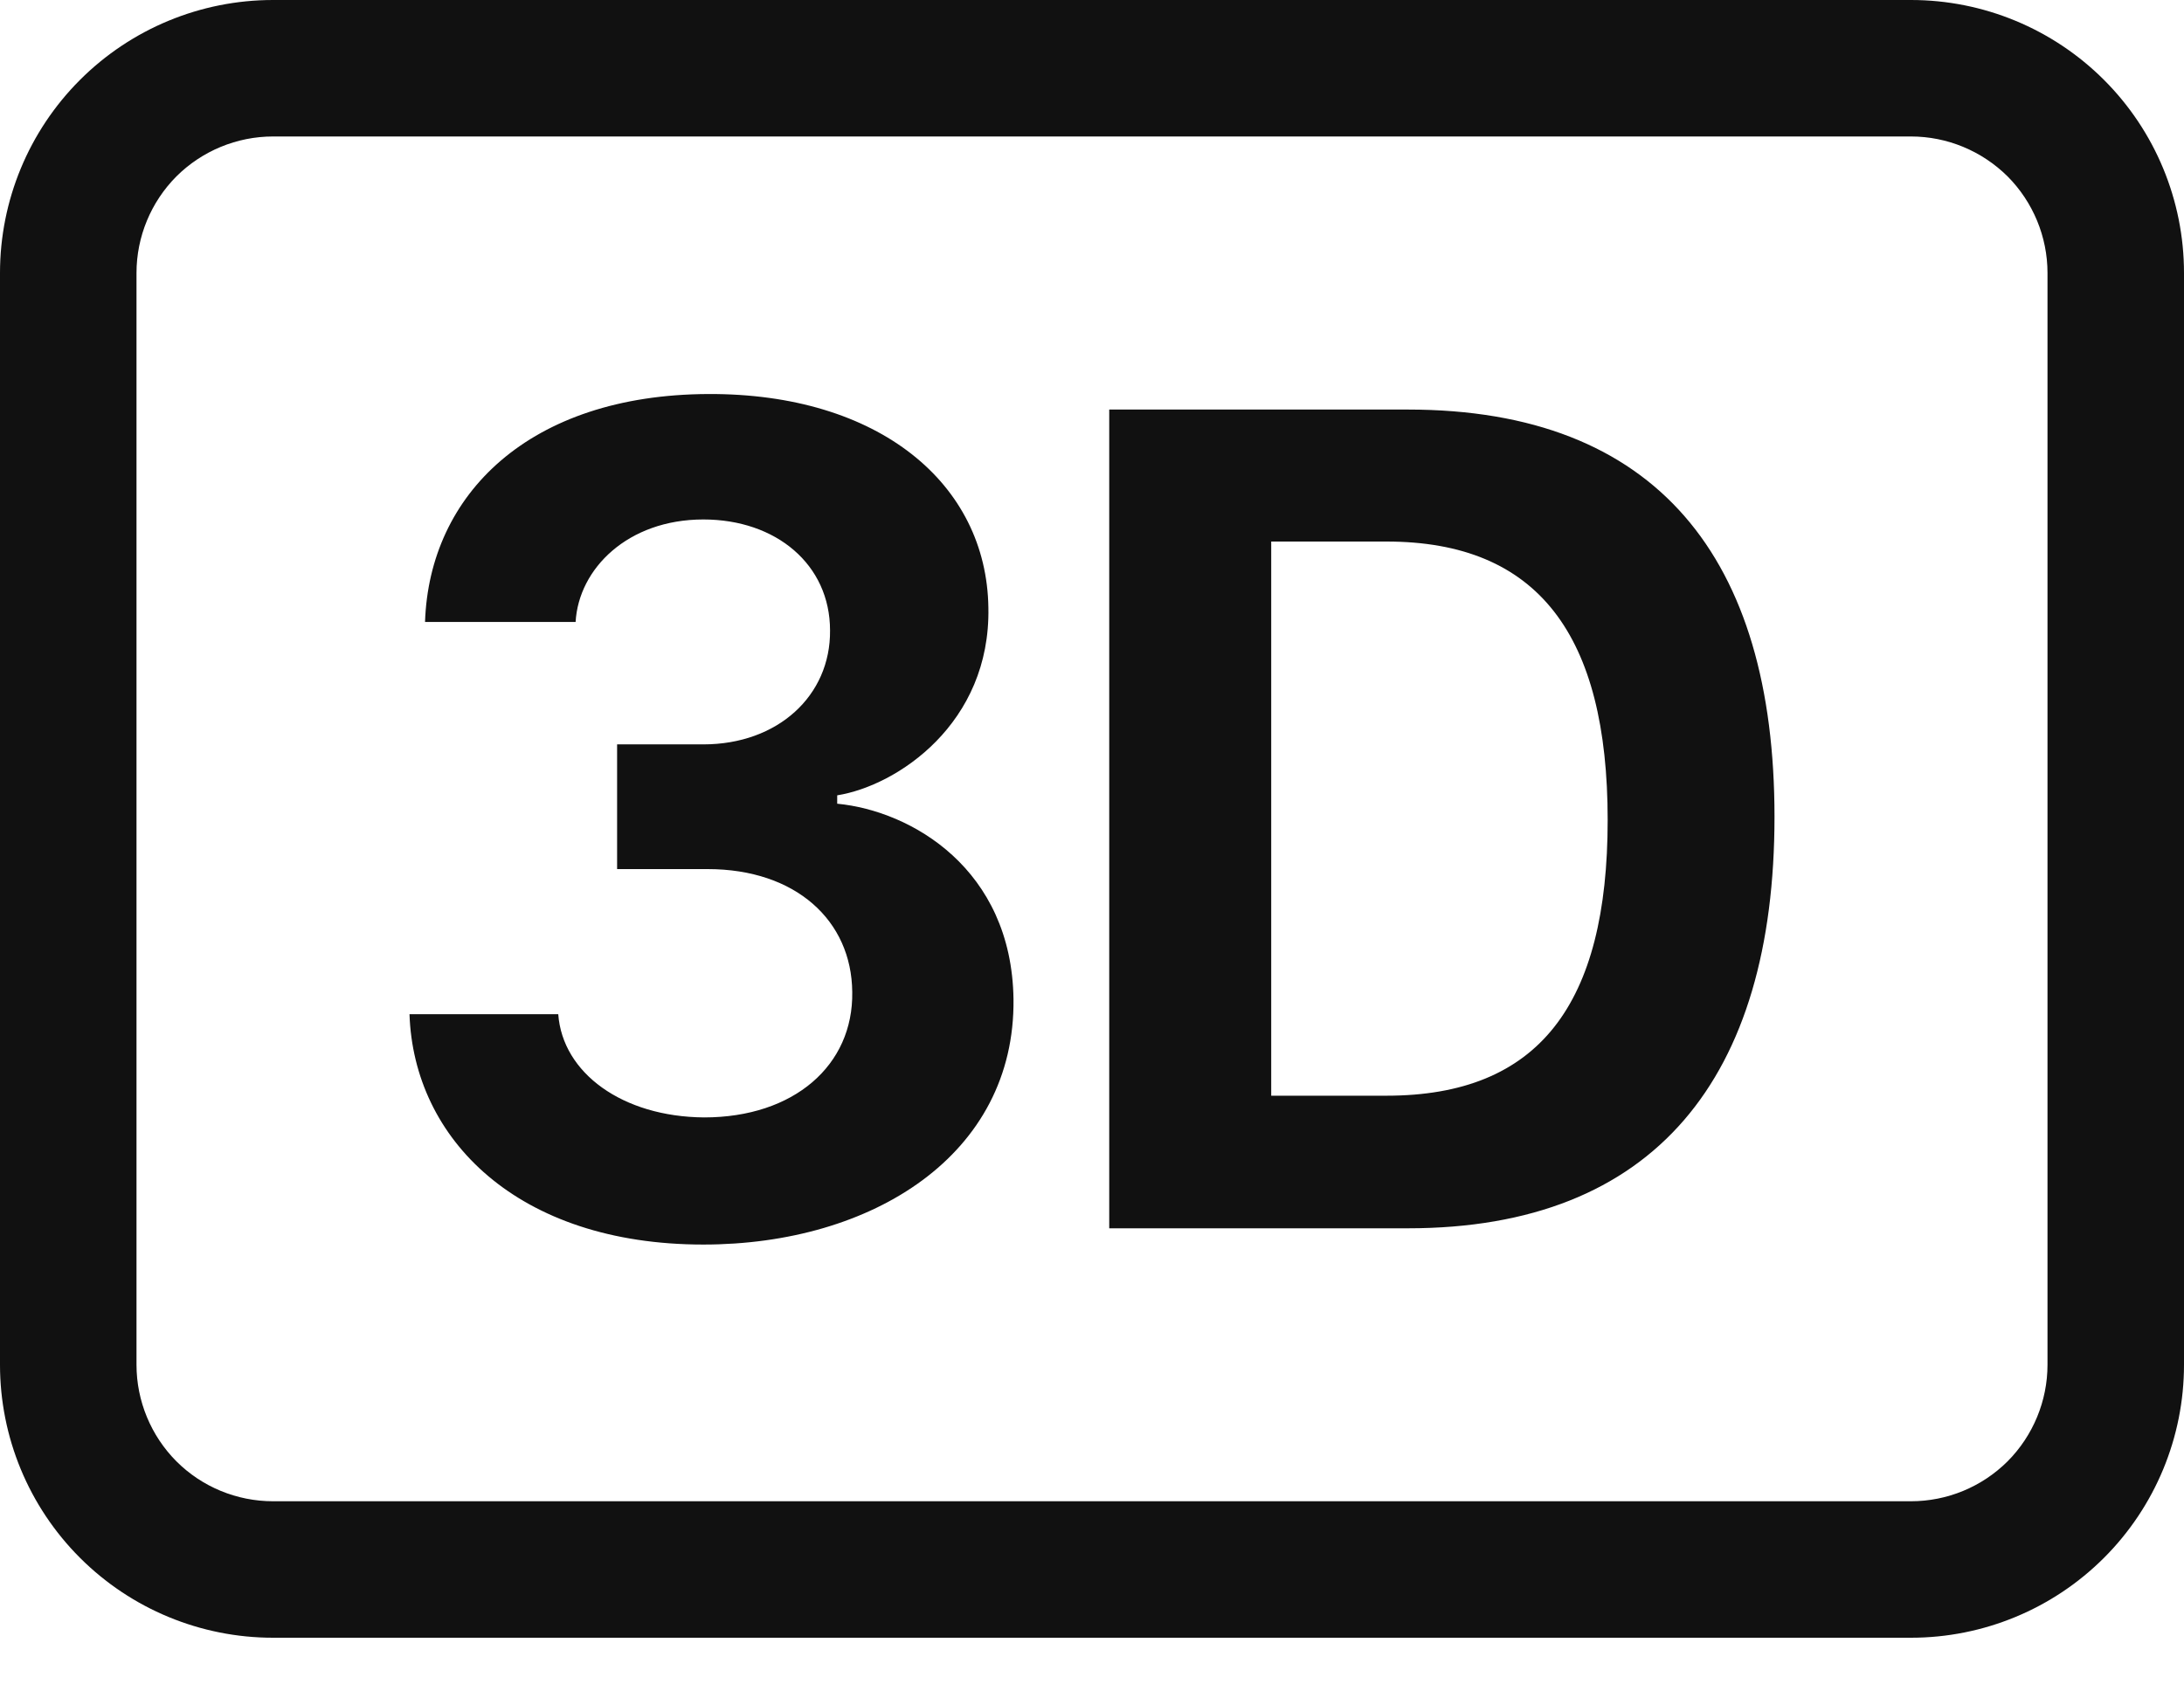 <svg width="18" height="14" viewBox="0 0 18 14" fill="none" xmlns="http://www.w3.org/2000/svg">
<path d="M5.085 7.164H5.832C6.559 7.164 7.019 7.589 7.024 8.177C7.034 8.781 6.544 9.211 5.803 9.211C5.13 9.206 4.636 8.845 4.601 8.36H3.375C3.409 9.388 4.265 10.259 5.797 10.259C7.192 10.259 8.368 9.517 8.353 8.236C8.338 7.164 7.513 6.684 6.9 6.625V6.556C7.395 6.477 8.165 5.963 8.146 5.009C8.132 3.989 7.246 3.242 5.837 3.248C4.363 3.254 3.538 4.074 3.503 5.127H4.744C4.769 4.687 5.175 4.282 5.797 4.282C6.396 4.282 6.841 4.653 6.841 5.197C6.846 5.735 6.41 6.136 5.797 6.136H5.086V7.164H5.085ZM9.142 3.376V10.125H11.604C13.641 10.125 14.625 8.88 14.625 6.733C14.625 4.603 13.656 3.376 11.604 3.376H9.142ZM10.477 4.464H11.427C12.678 4.464 13.25 5.236 13.25 6.759C13.25 8.281 12.682 9.032 11.427 9.032H10.477V4.464Z" fill="#111111"/>
<path d="M15.75 1.125C16.048 1.125 16.334 1.244 16.546 1.454C16.756 1.665 16.875 1.952 16.875 2.25V11.25C16.875 11.548 16.756 11.835 16.546 12.046C16.334 12.257 16.048 12.375 15.75 12.375H2.25C1.952 12.375 1.665 12.257 1.454 12.046C1.244 11.835 1.125 11.548 1.125 11.25V2.25C1.125 1.952 1.244 1.665 1.454 1.454C1.665 1.244 1.952 1.125 2.25 1.125H15.75ZM2.25 0C1.653 0 1.081 0.237 0.659 0.659C0.237 1.081 0 1.653 0 2.25L0 11.25C0 11.847 0.237 12.419 0.659 12.841C1.081 13.263 1.653 13.5 2.25 13.5H15.75C16.347 13.5 16.919 13.263 17.341 12.841C17.763 12.419 18 11.847 18 11.25V2.25C18 1.653 17.763 1.081 17.341 0.659C16.919 0.237 16.347 0 15.75 0H2.25Z" fill="#111111"/>
</svg>
